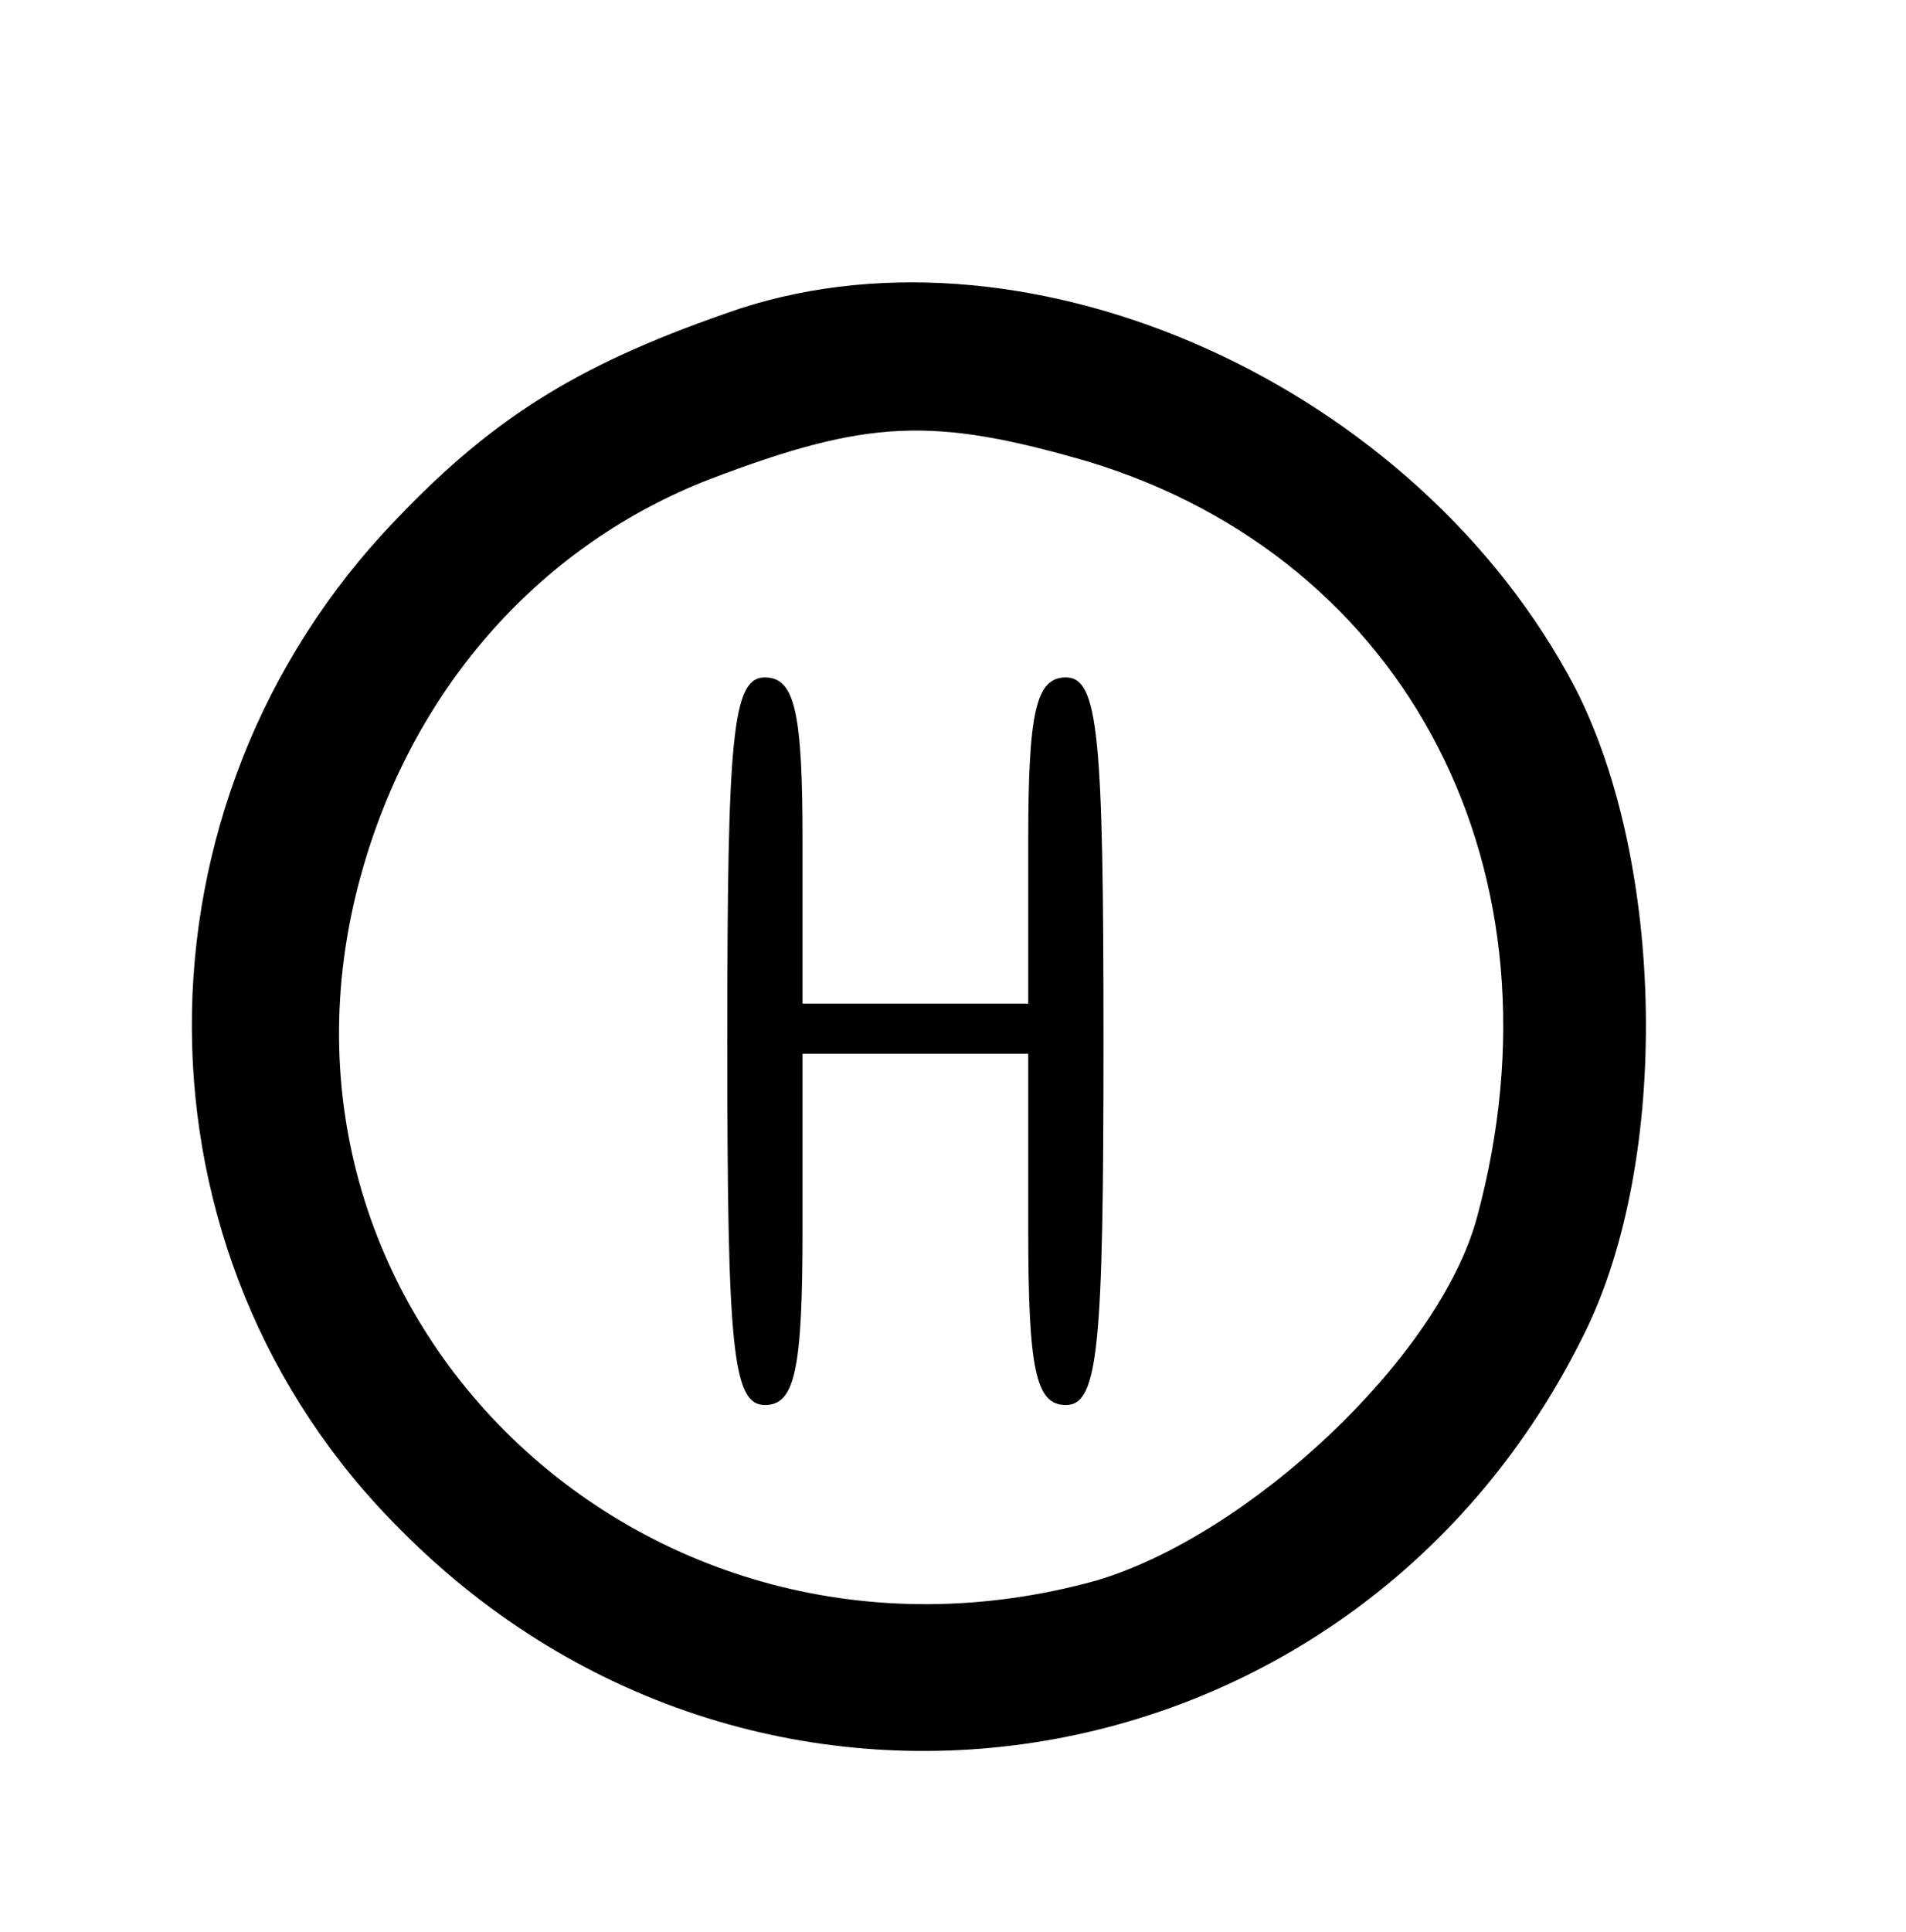 <?xml version="1.0" standalone="no"?>
<!DOCTYPE svg PUBLIC "-//W3C//DTD SVG 20010904//EN"
 "http://www.w3.org/TR/2001/REC-SVG-20010904/DTD/svg10.dtd">
<svg version="1.0" xmlns="http://www.w3.org/2000/svg"
 width="76pt" height="77pt" viewBox="0 0 76 77"
 preserveAspectRatio="xMidYMid meet">
<g transform="translate(0,77) scale(0.1,-0.1)"
fill="#000000" stroke="none">
<path d="M295 647 c-62 -21 -97 -42 -137 -84 -109 -113 -109 -293 2 -403 144
-145 382 -105 472 79 34 69 32 187 -4 257 -63 120 -216 189 -333 151z m139
-61 c128 -39 192 -164 155 -301 -15 -56 -91 -127 -152 -145 -181 -50 -344 108
-292 285 21 72 71 128 138 154 63 24 89 25 151 7z"/>
<path d="M290 355 c0 -122 2 -145 15 -145 12 0 15 14 15 70 l0 70 45 0 45 0 0
-70 c0 -56 3 -70 15 -70 13 0 15 23 15 145 0 122 -2 145 -15 145 -12 0 -15
-14 -15 -65 l0 -65 -45 0 -45 0 0 65 c0 51 -3 65 -15 65 -13 0 -15 -23 -15
-145z"/>
</g>
</svg>
